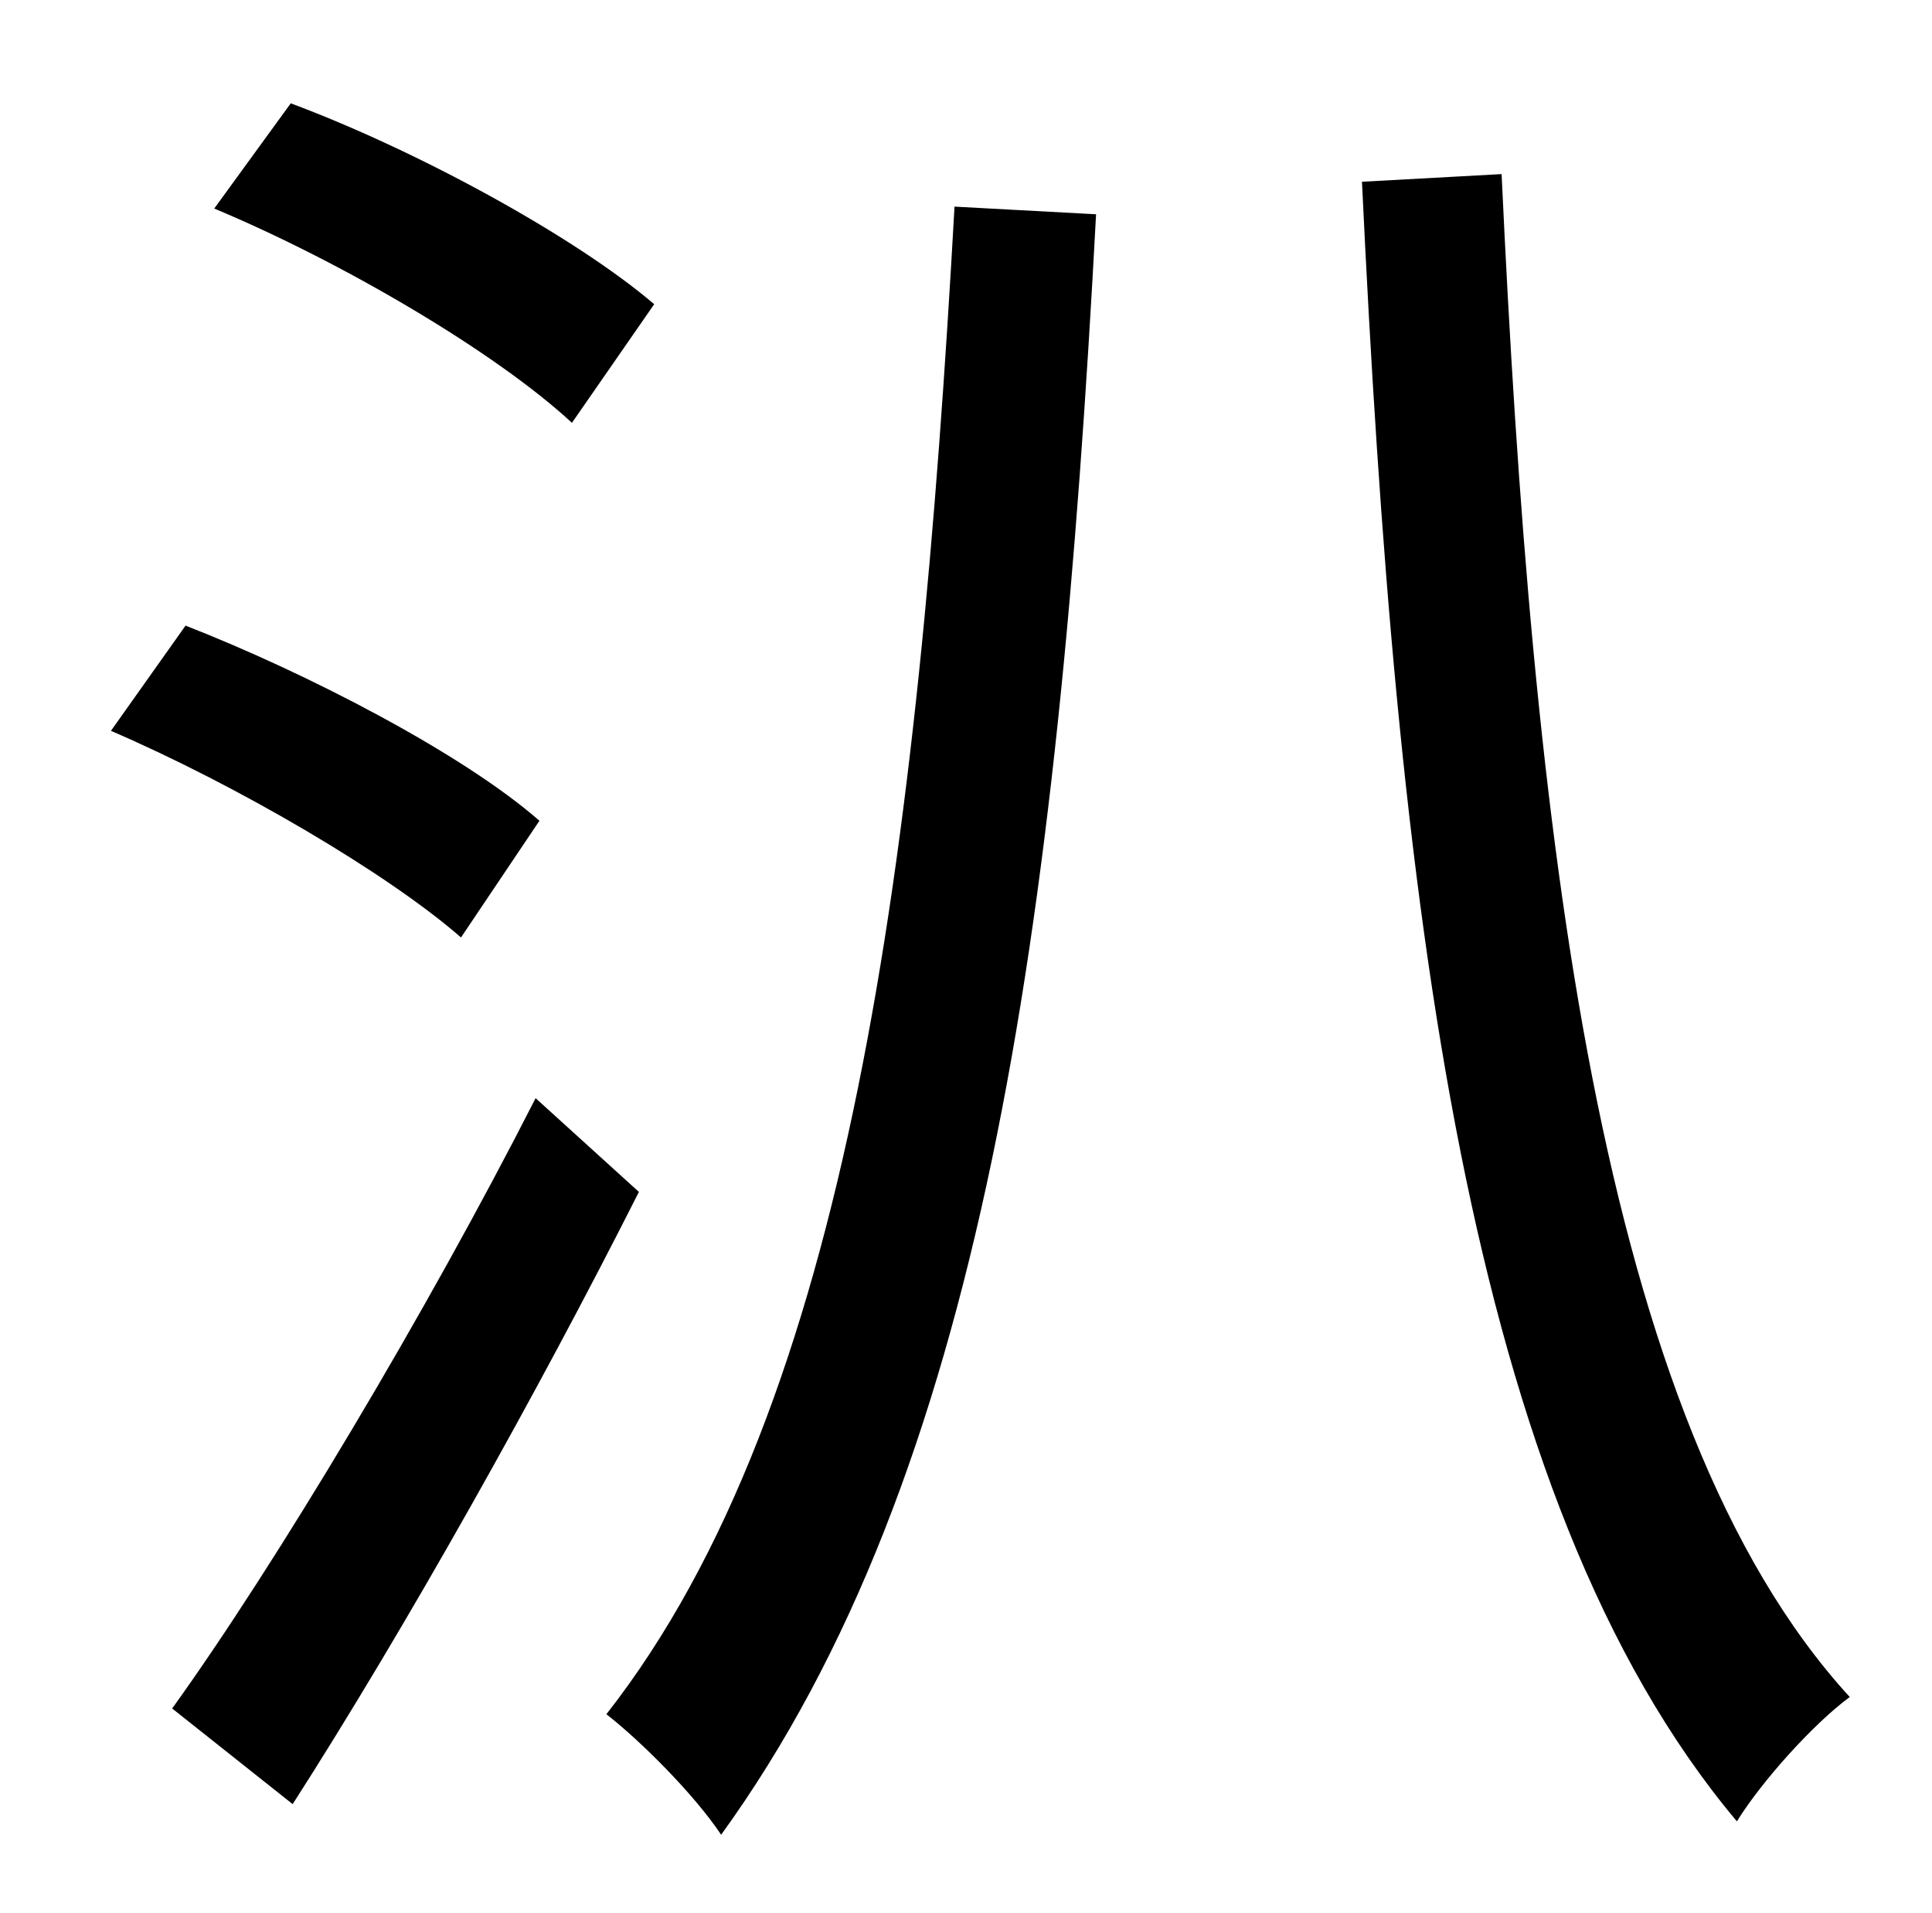 <?xml version="1.0" standalone="no"?>
<!DOCTYPE svg PUBLIC "-//W3C//DTD SVG 1.1//EN" "http://www.w3.org/Graphics/SVG/1.1/DTD/svg11.dtd" >
<svg xmlns="http://www.w3.org/2000/svg" xmlns:xlink="http://www.w3.org/1999/xlink" version="1.1" viewBox="-10 0 1010 1000">
   <path fill="currentColor"
d="M775 91c16 343 50 652 182 796c-19 14 -46 44 -59 65c-142 -169 -178 -479 -196 -857zM102 109l40 -55c67 25 149 70 190 105l-43 62c-40 -37 -120 -84 -187 -112zM48 382l39 -55c64 25 145 67 185 102l-41 61c-39 -34 -118 -80 -183 -108zM80 893
c54 -75 133 -207 190 -319l54 49c-53 105 -122 228 -181 320zM489 108l74 4c-20 377 -60 659 -196 847c-14 -21 -42 -49 -60 -63c127 -162 163 -448 182 -788z" />
</svg>
